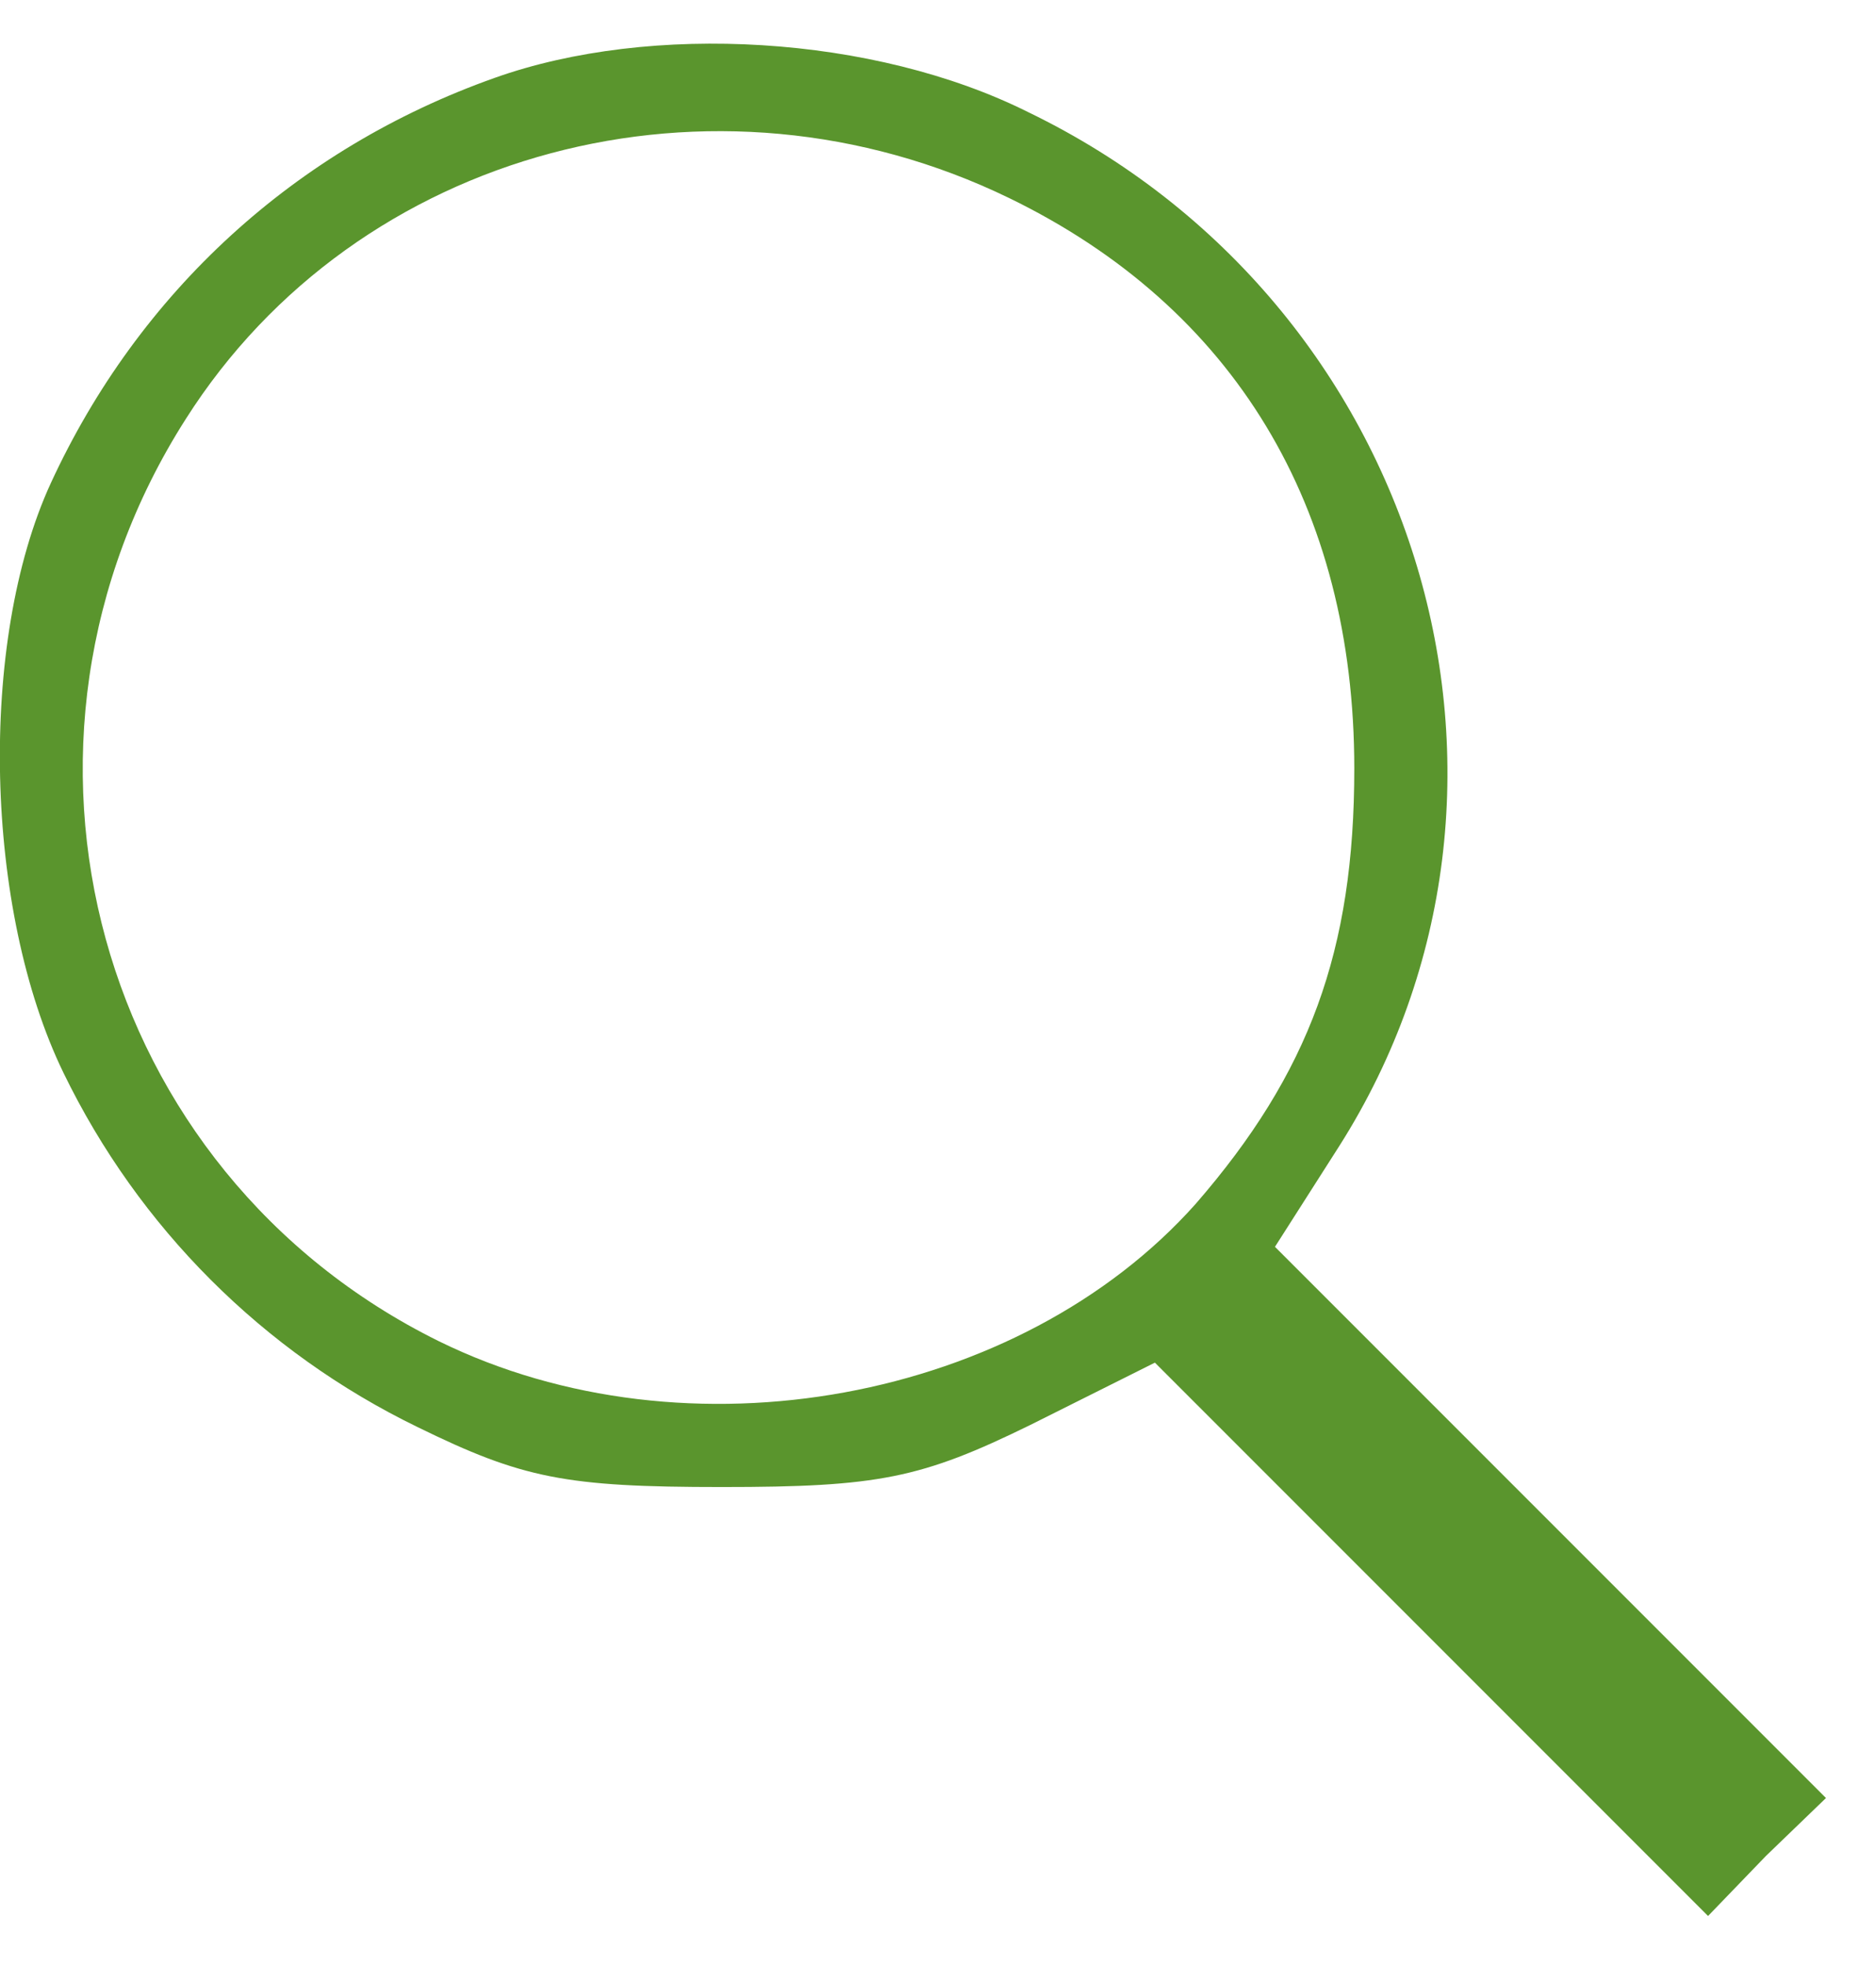 <svg width="21" height="22" viewBox="0 0 21 22" fill="none" xmlns="http://www.w3.org/2000/svg">
<path d="M5.536 0.872C3.304 1.664 1.552 3.272 0.568 5.408C-0.248 7.184 -0.176 10.184 0.712 12.008C1.552 13.736 2.944 15.128 4.672 15.968C5.848 16.544 6.328 16.64 8.08 16.64C9.832 16.64 10.312 16.544 11.536 15.944L12.928 15.248L16.024 18.344L19.12 21.44L19.768 20.768L20.44 20.12L17.368 17.048L14.272 13.952L14.992 12.824C17.536 8.816 15.928 3.392 11.512 1.256C9.784 0.392 7.288 0.248 5.536 0.872ZM11.296 2.216C13.816 3.44 15.16 5.672 15.16 8.6C15.16 10.64 14.656 12.008 13.384 13.472C11.416 15.68 7.696 16.376 4.912 15.008C1.072 13.112 -0.248 8.336 2.08 4.688C4 1.664 7.984 0.608 11.296 2.216Z" fill="#5A952D"/>
</svg>
